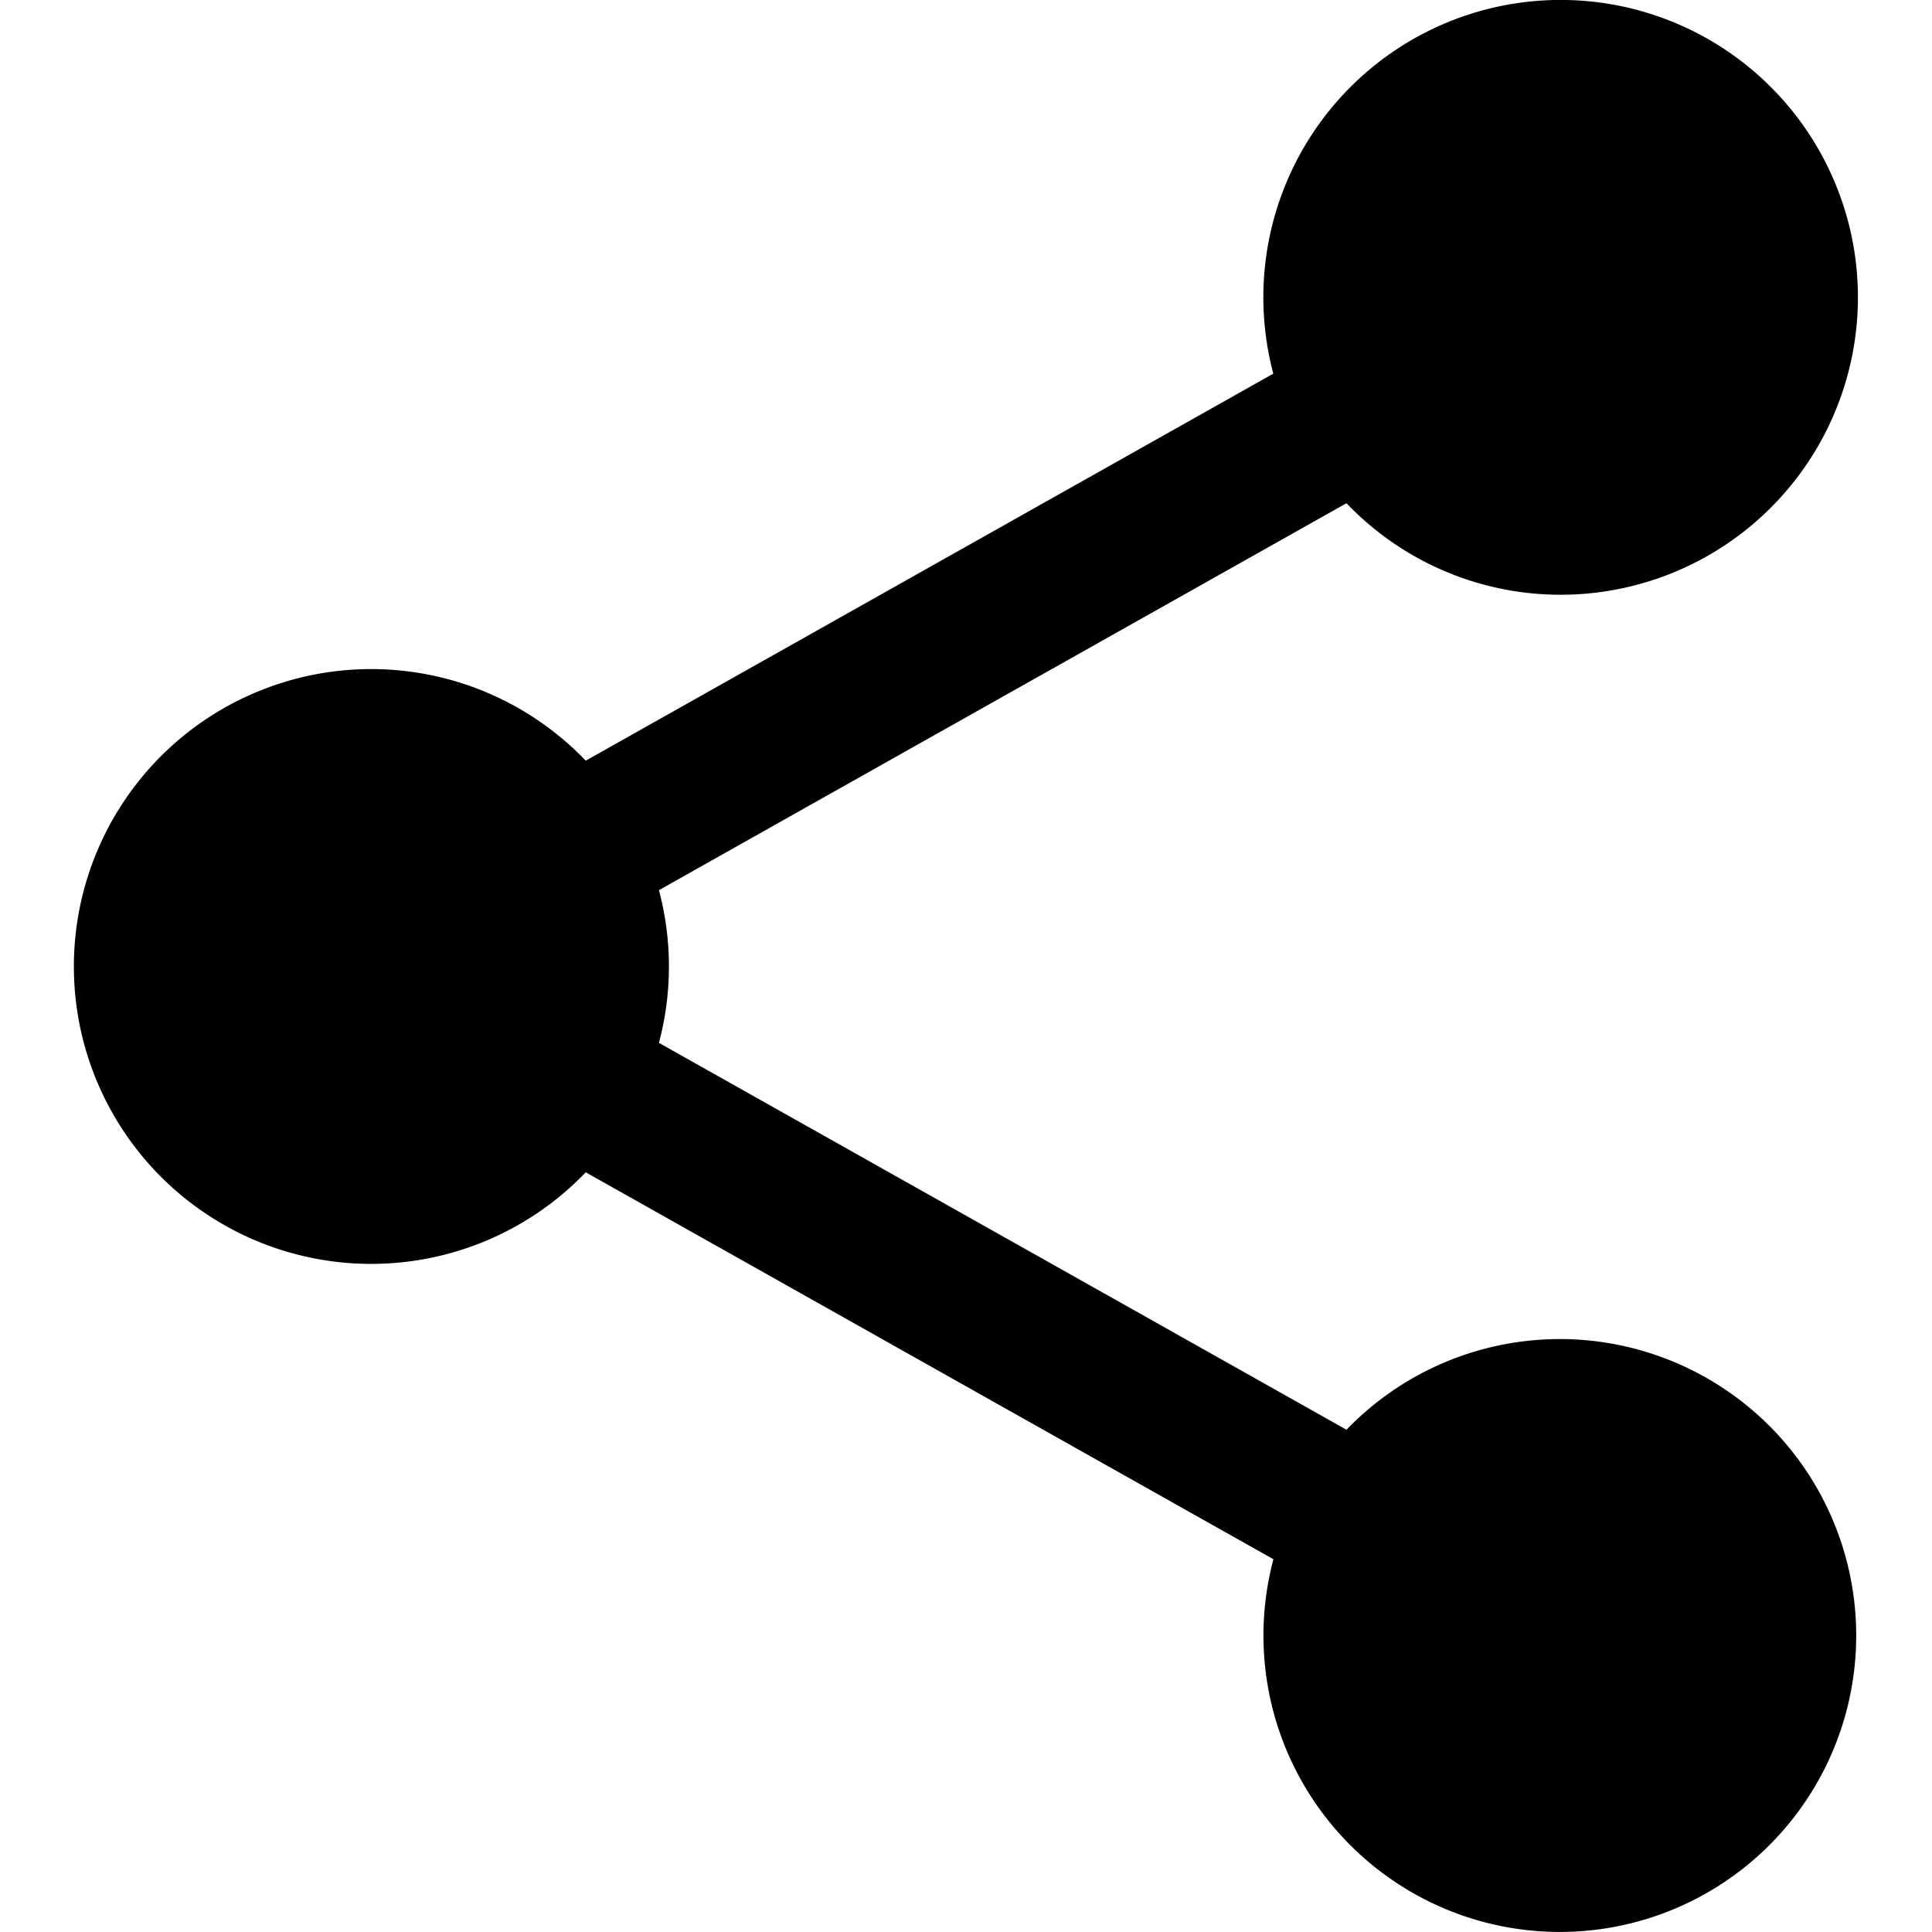 <svg xmlns="http://www.w3.org/2000/svg" viewBox="0 0 32 32"><path fill="currentColor" d="M25.85 9.851a4.907 4.909 0 0 1-3.548-1.516l-11.388 6.409a4.913 4.914 0 0 1 0 2.529l11.388 6.408a4.909 4.91 0 1 1-1.21 2.145L9.702 19.417a4.924 4.926 0 1 1 0-6.818l11.388-6.41a4.924 4.926 0 1 1 4.76 3.662"/></svg>
